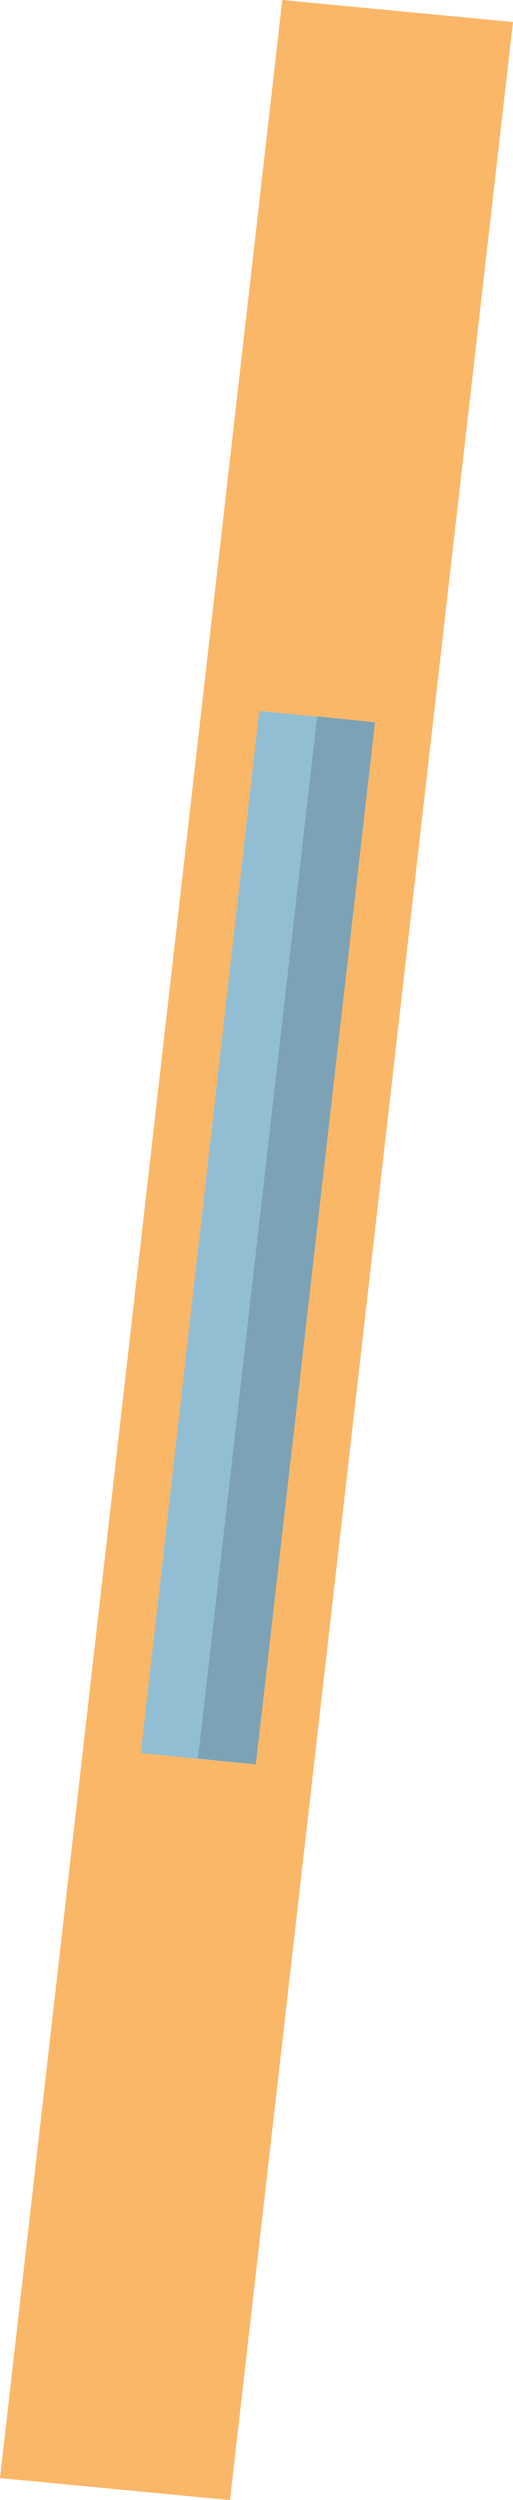 <svg width="39" height="190" viewBox="0 0 39 190" fill="none" xmlns="http://www.w3.org/2000/svg">
<path d="M17.486 190L0 188.329L21.461 0L39 1.671L17.486 190Z" fill="#FAB768"/>
<path d="M19.447 134.094L10.704 133.234L19.712 54.033L28.508 54.894L19.447 134.094Z" fill="#92BED4"/>
<path d="M19.448 134.094L15.05 133.638L24.111 54.438L28.509 54.894L19.448 134.094Z" fill="#7CA3B5"/>
</svg>
